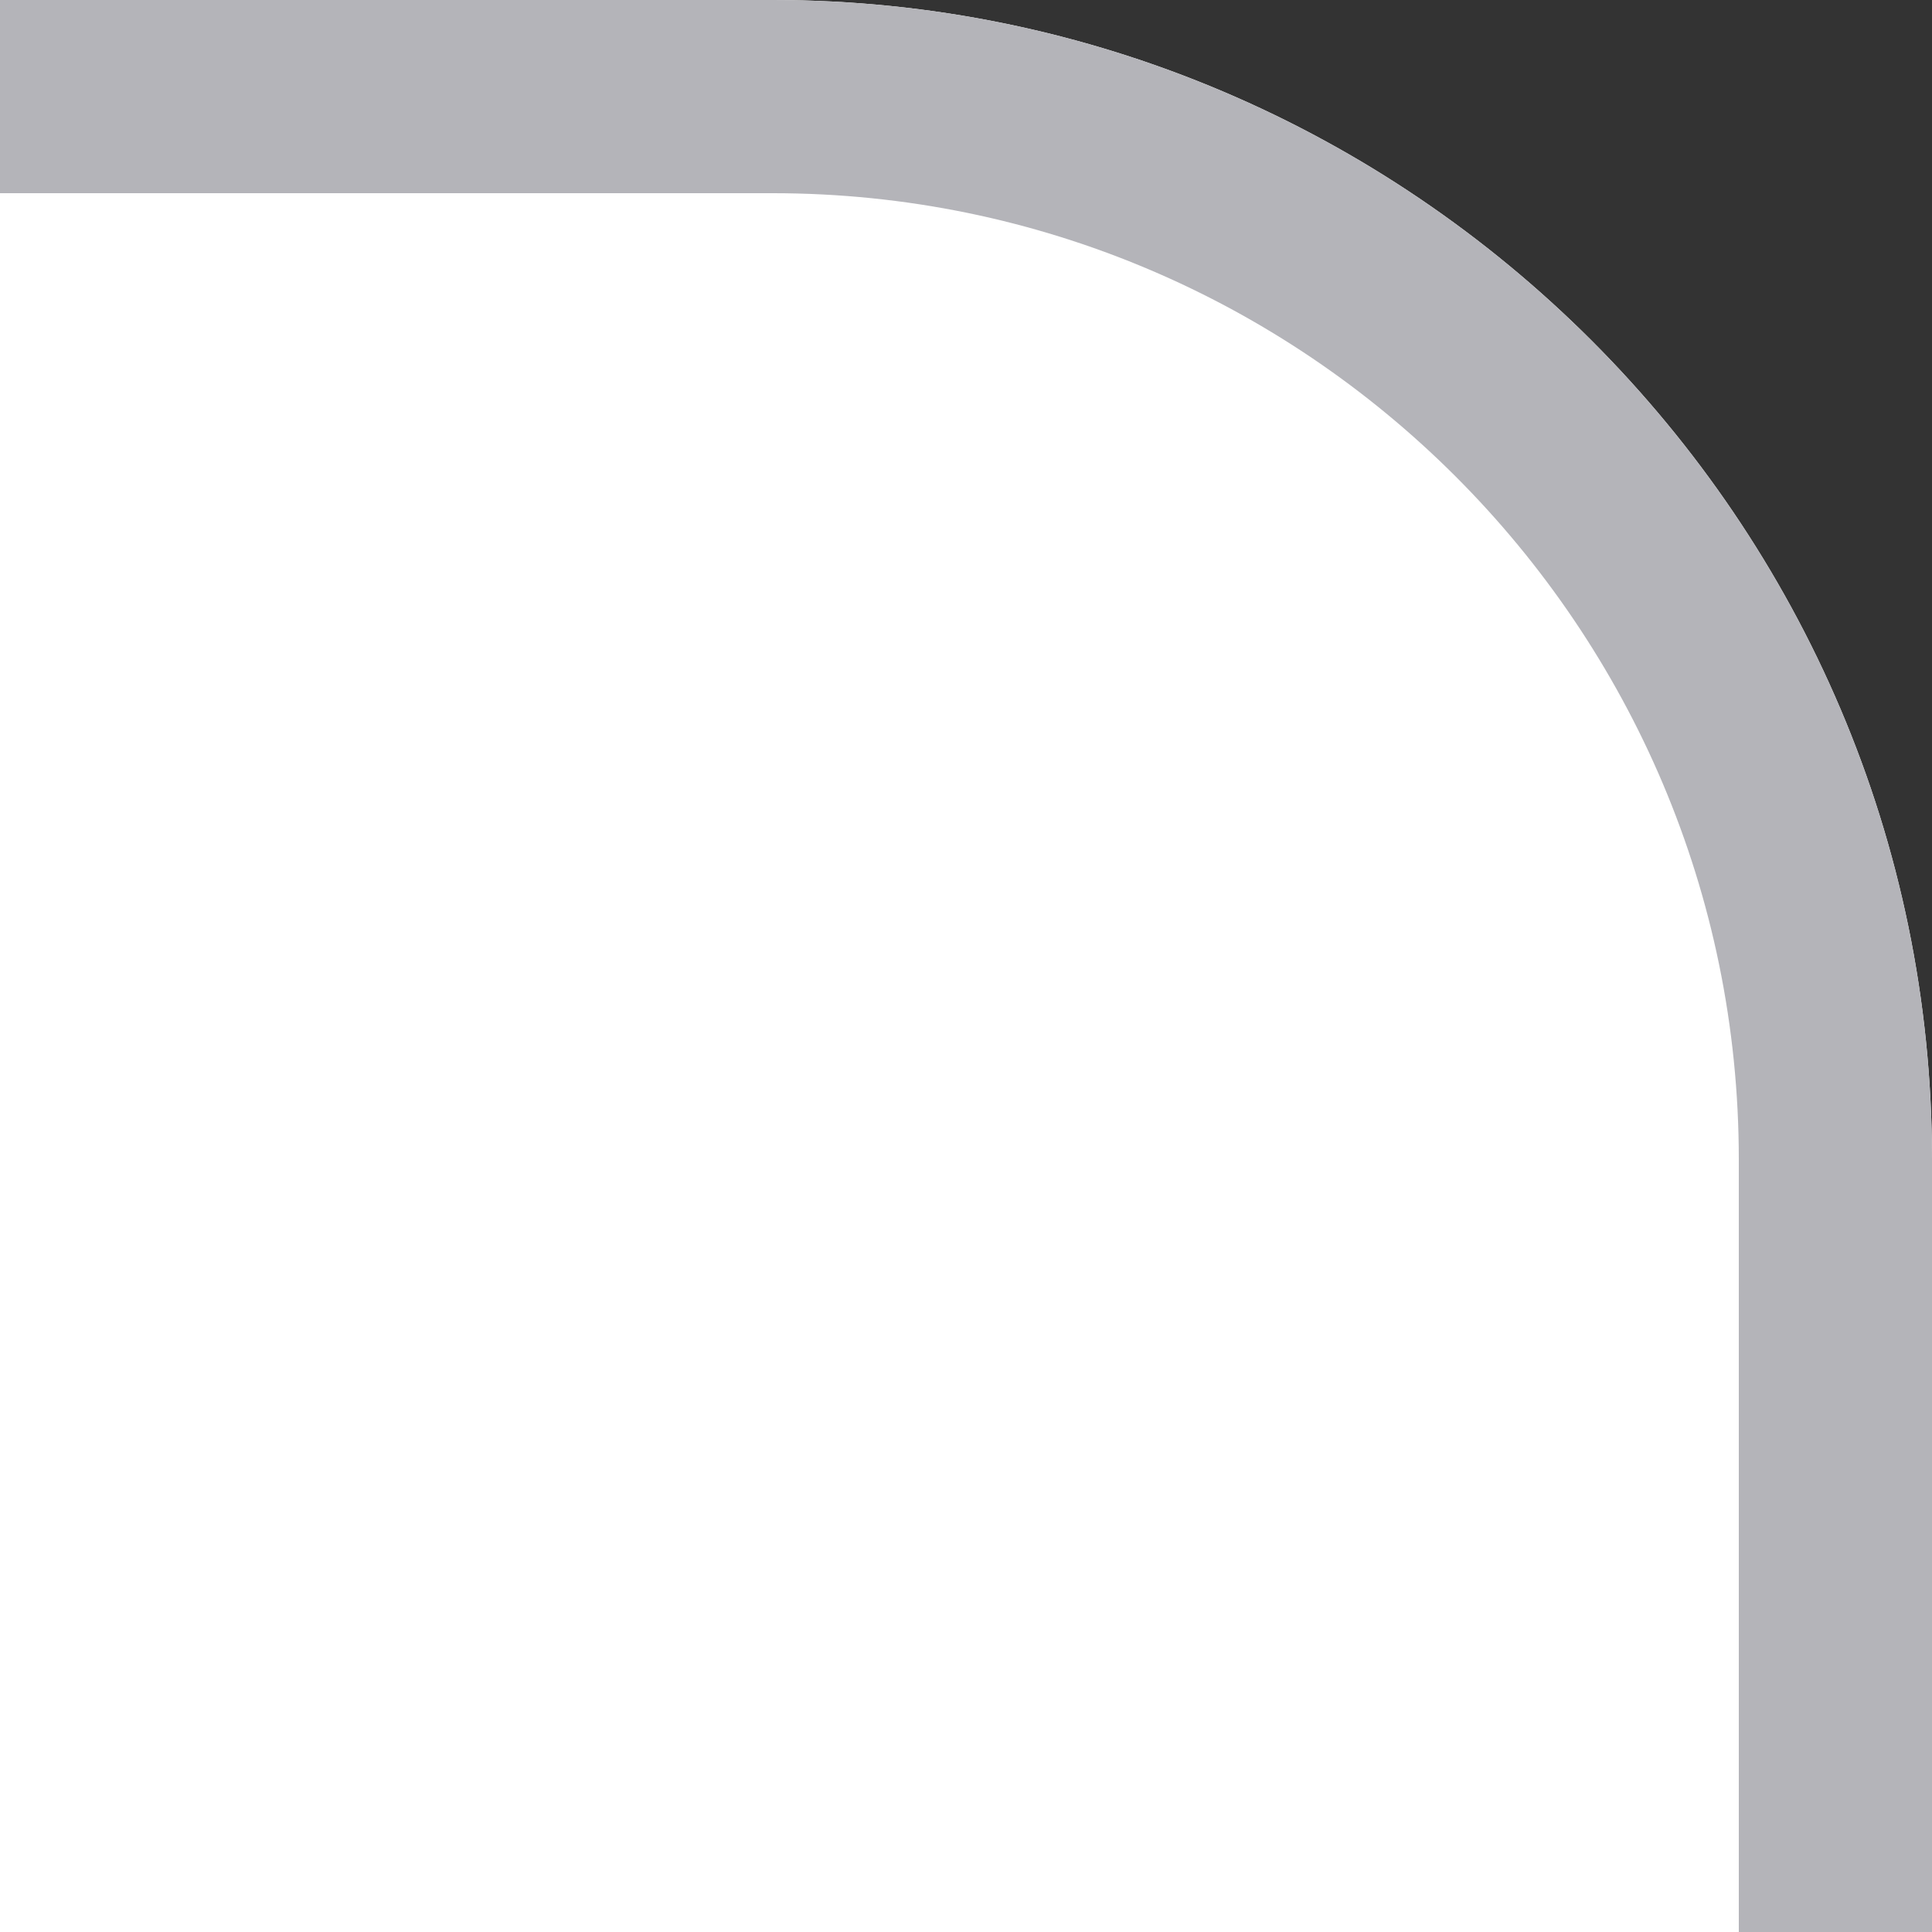 <?xml version="1.0" encoding="UTF-8"?>
<!DOCTYPE svg PUBLIC "-//W3C//DTD SVG 1.1 Tiny//EN" "http://www.w3.org/Graphics/SVG/1.1/DTD/svg11-tiny.dtd">
<svg baseProfile="tiny" height="10px" version="1.1" viewBox="0 0 10 10" width="10px" x="0px" xmlns="http://www.w3.org/2000/svg" xmlns:xlink="http://www.w3.org/1999/xlink" y="0px">
<rect x="0" y="0" width="10" height="10" fill="#333333" stroke="none"/>
<g>
<g>
<path d="M10,6c0-3.301-2.7-6-6-6H0v10h10V6z" fill="#FFFFFF"/>
</g>
<path d="M4,0H0v1h4c2.757,0,5,2.242,5,5v4h1V6C10,2.699,7.3,0,4,0z" fill="#B4B4B9"/>
</g>
</svg>
